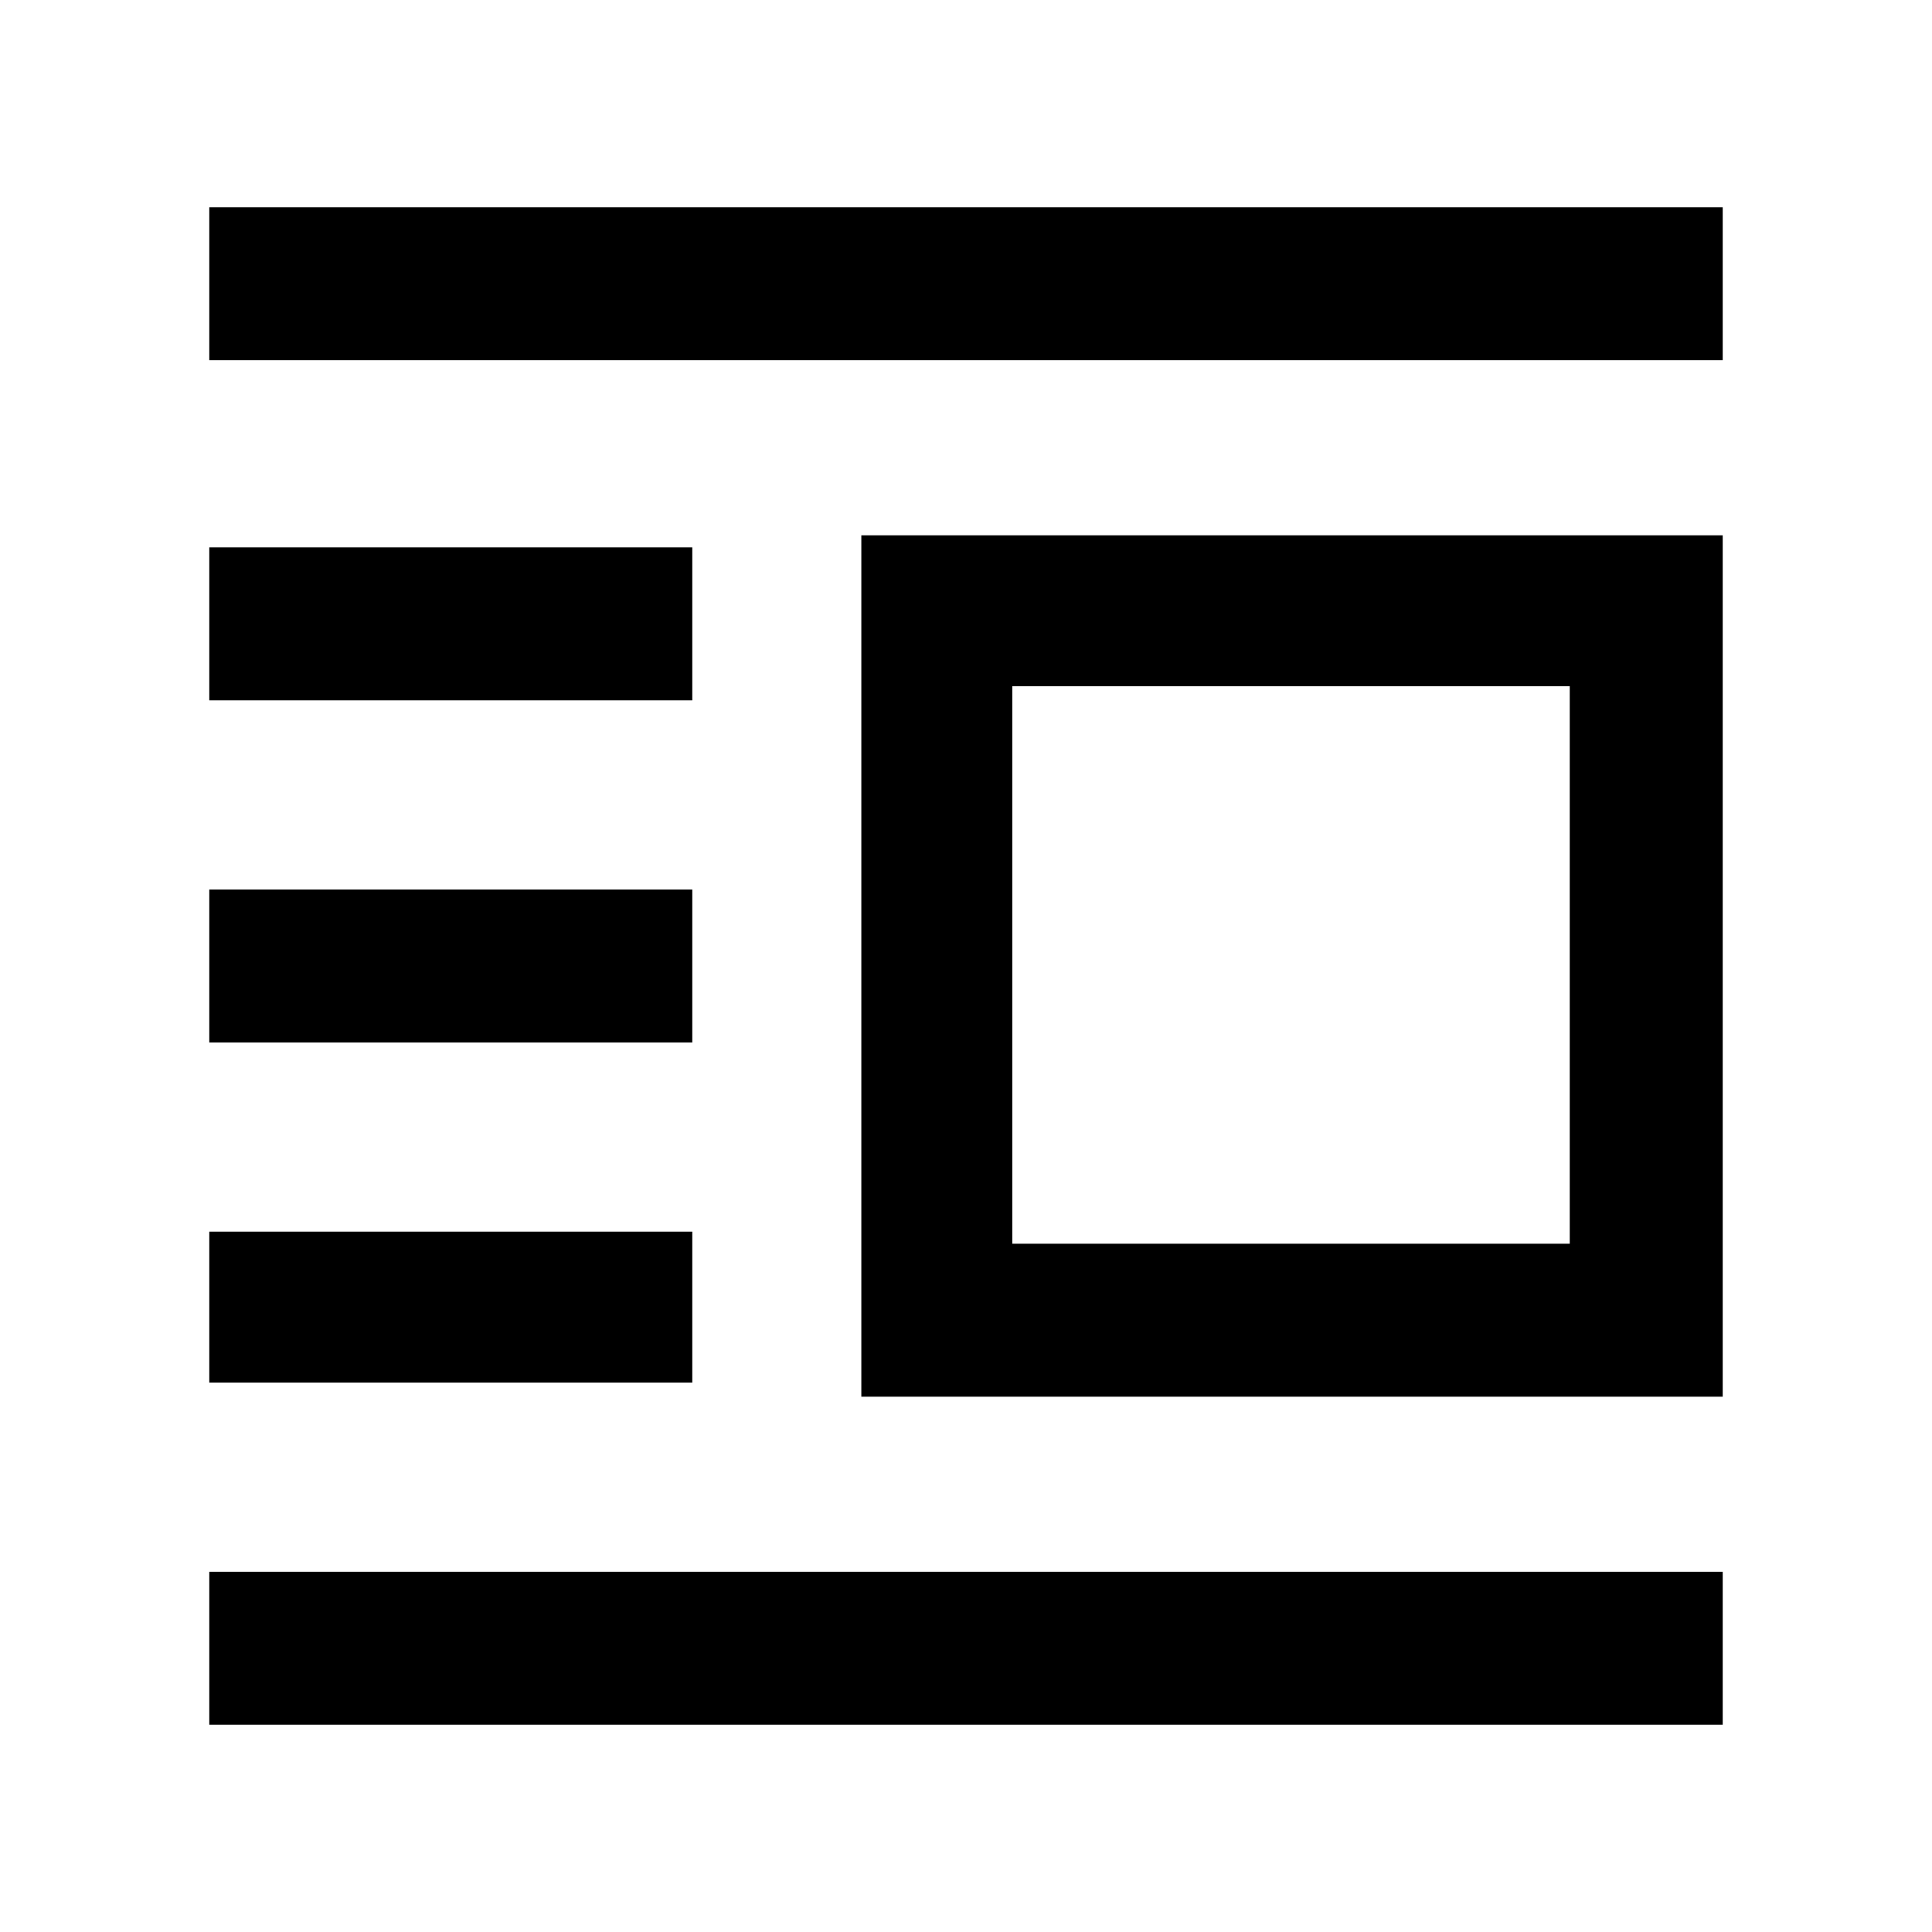 <svg xmlns="http://www.w3.org/2000/svg" height="40" width="40"><path d="M4.333 35.708v-3.166h31.334v3.166Zm0-7.083V25.5h10v3.125Zm0-7.042v-3.166h10v3.166Zm0-7.083v-3.167h10V14.5Zm0-7.042V4.292h31.334v3.166Zm13.5 21.459V11.083h17.834v17.834Zm3.125-3.167H32.5V14.208H20.958Z"/></svg>